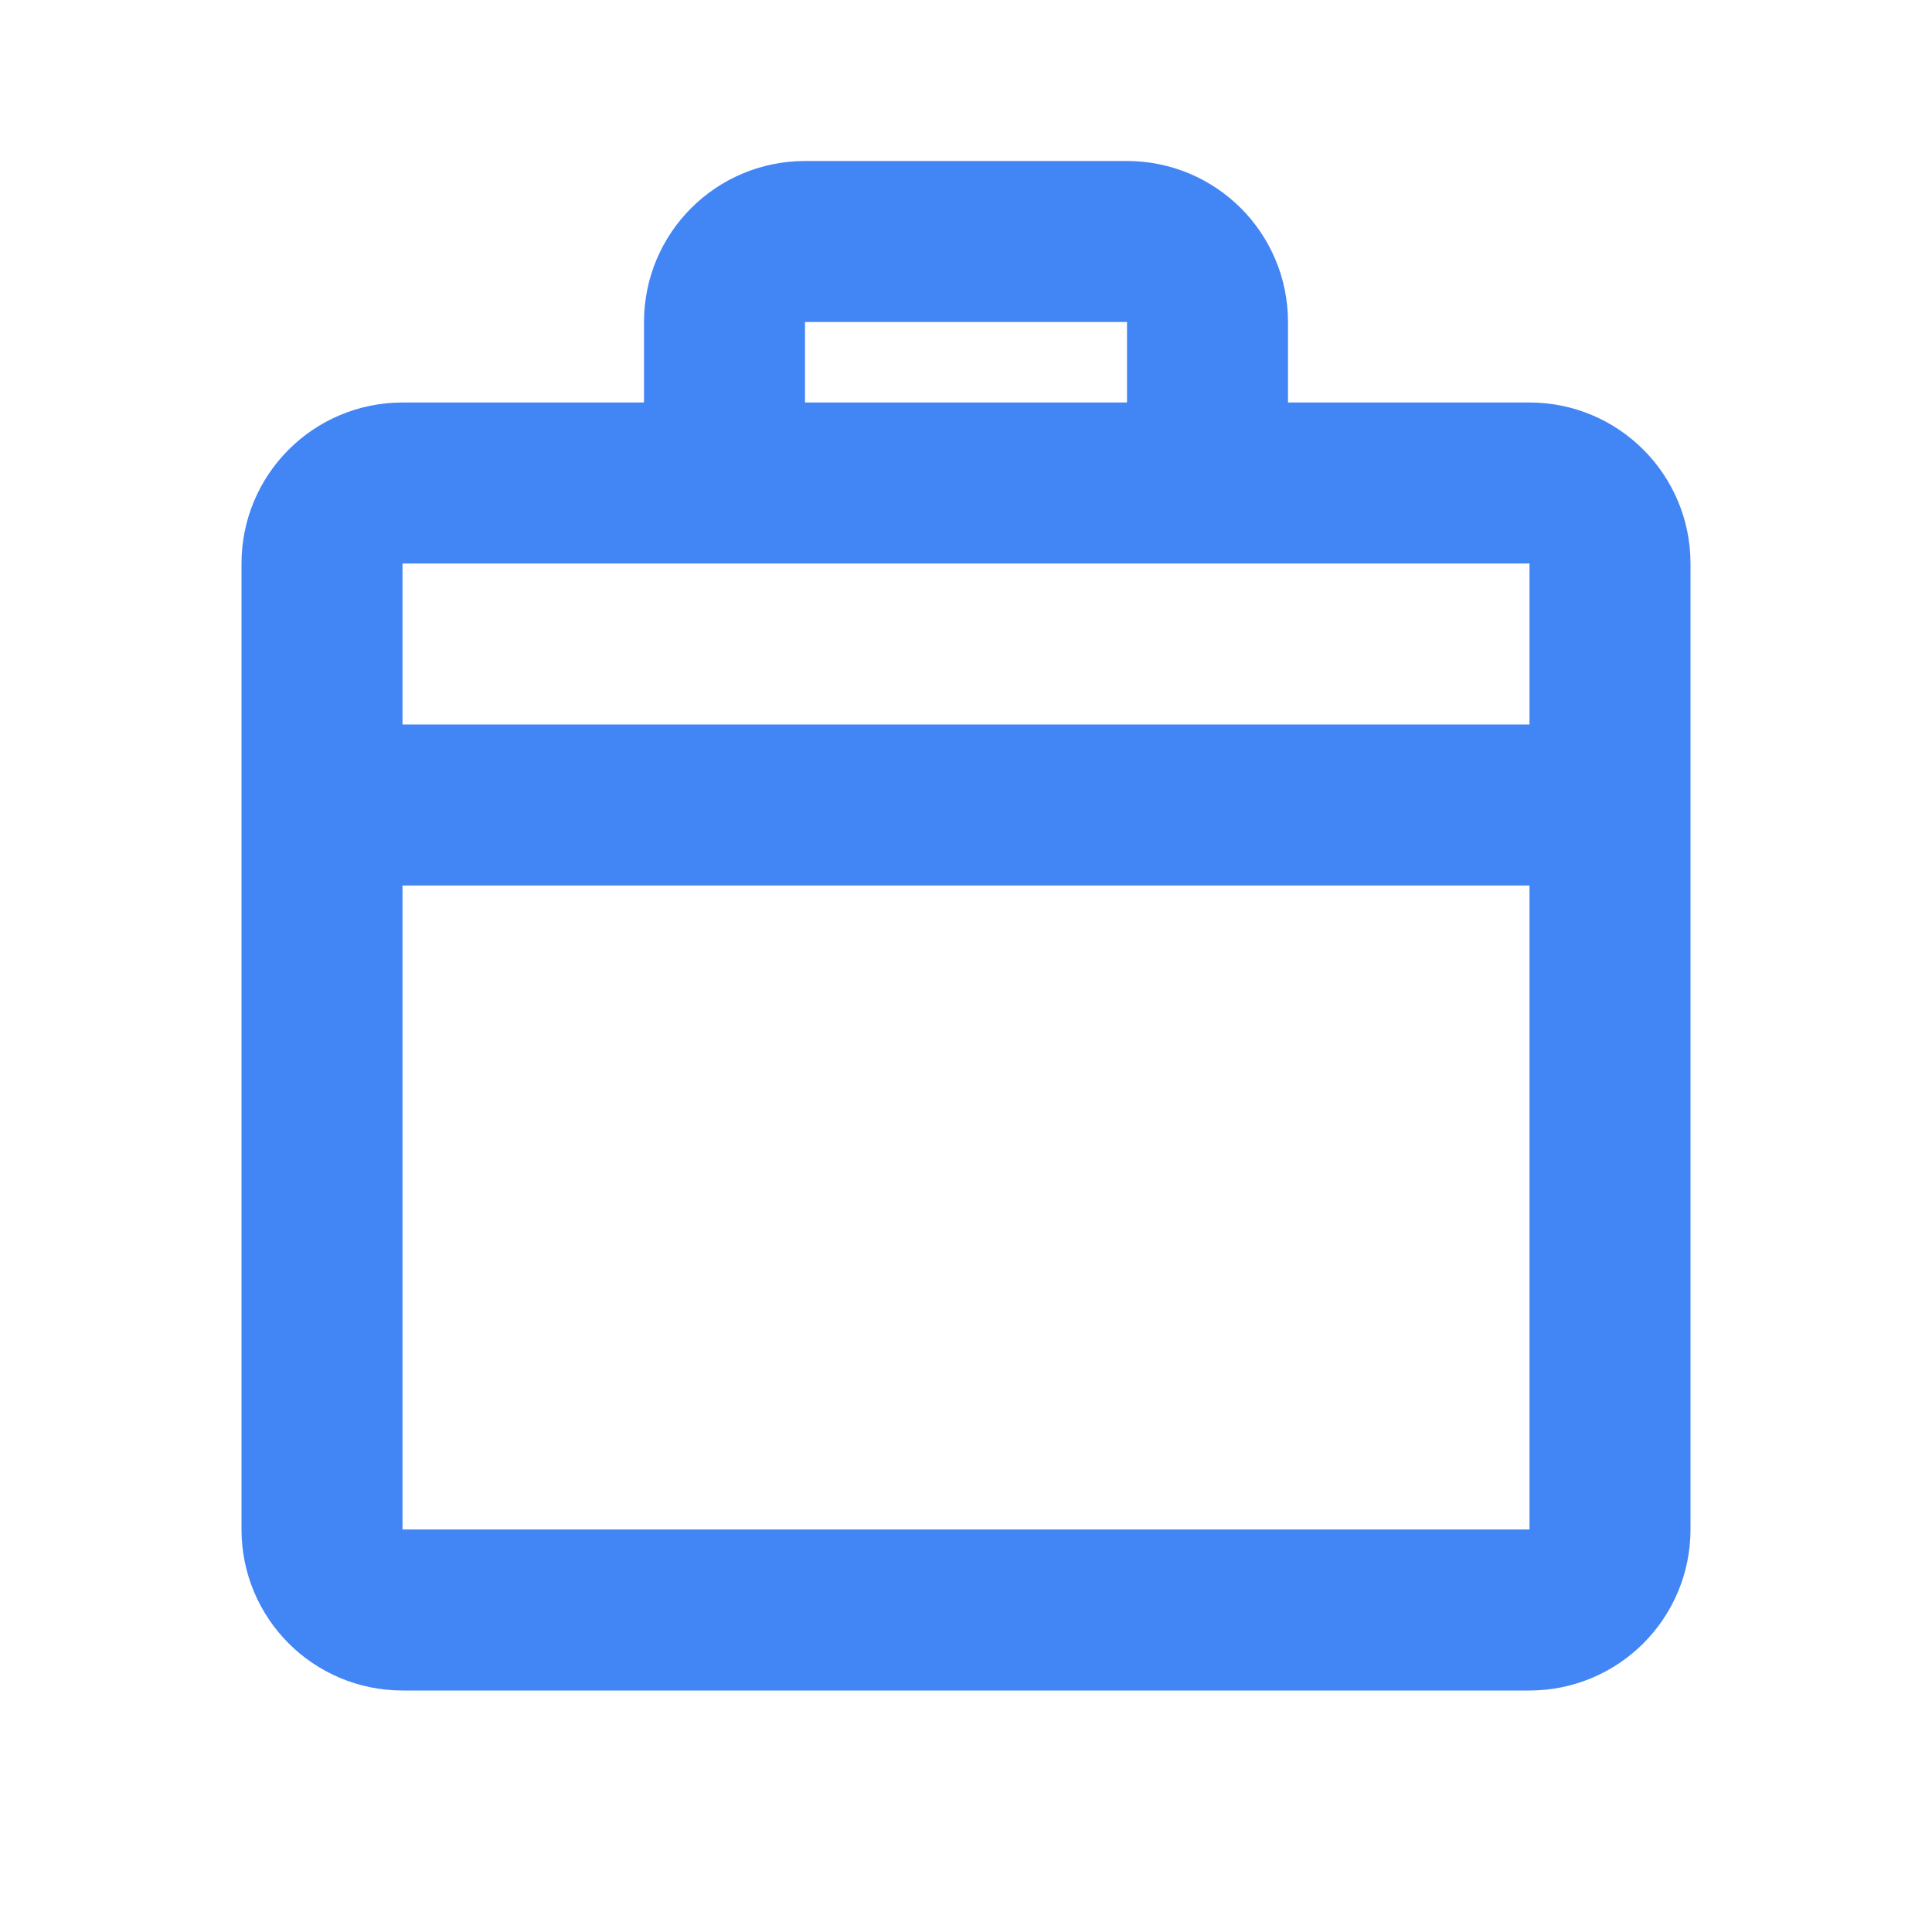 <?xml version="1.0" encoding="UTF-8"?>
<svg width="48" height="48" viewBox="0 0 48 48" fill="none" xmlns="http://www.w3.org/2000/svg">
  <path d="M8 14C8 12.895 8.895 12 10 12H38C39.105 12 40 12.895 40 14V38C40 39.105 39.105 40 38 40H10C8.895 40 8 39.105 8 38V14Z" stroke="#4285f4" stroke-width="4"/>
  <path d="M18 12V8C18 6.895 18.895 6 20 6H28C29.105 6 30 6.895 30 8V12" stroke="#4285f4" stroke-width="4"/>
  <path d="M8 20H40" stroke="#4285f4" stroke-width="4"/>
</svg> 